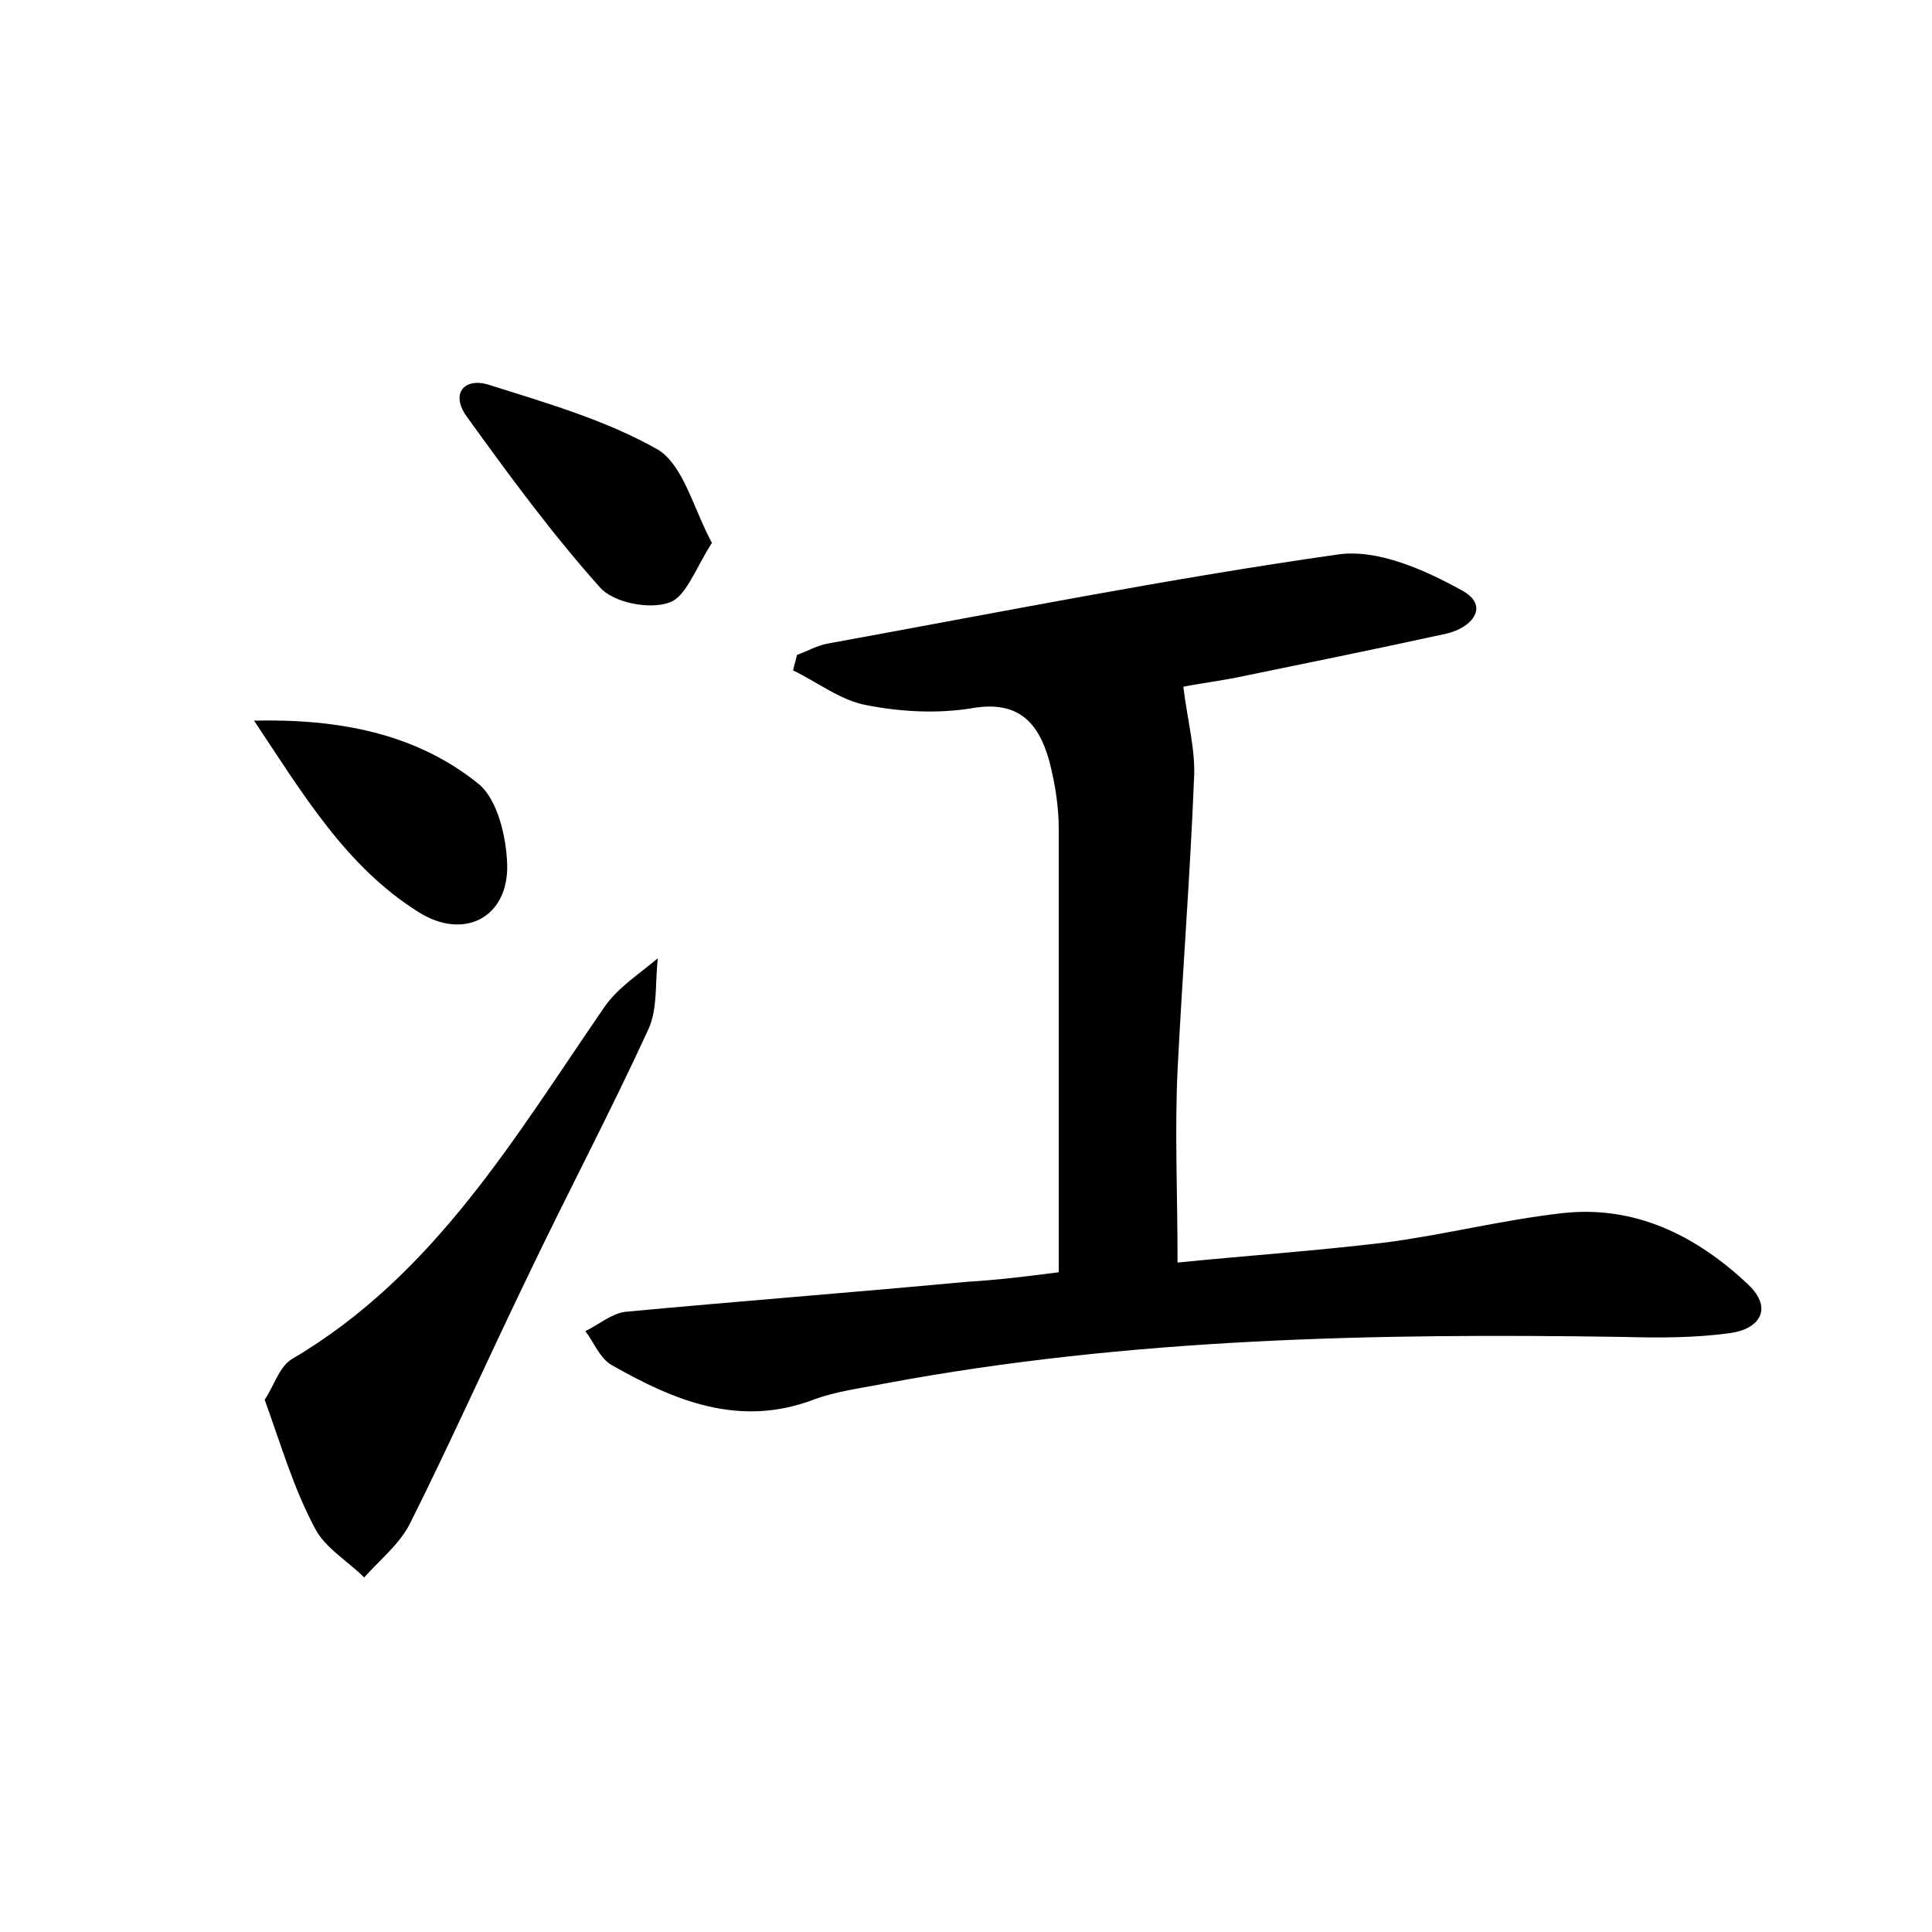 <?xml version="1.0" encoding="utf-8"?>
<!-- Generator: Adobe Illustrator 22.0.0, SVG Export Plug-In . SVG Version: 6.00 Build 0)  -->
<svg version="1.1" id="图层_1" xmlns="http://www.w3.org/2000/svg" xmlns:xlink="http://www.w3.org/1999/xlink" x="0px" y="0px"
	 viewBox="0 0 200 200" style="enable-background:new 0 0 200 200;" xml:space="preserve">
<style type="text/css">
	.st1{fill:#010000;}
	.st4{fill:#fbfafc;}
</style>
<g>
	
	<path d="M109.6,131.7c0-15.6,0-30.8,0-45.9c0-2.4-0.4-4.8-1-7.1c-1.1-3.9-3.2-6.2-7.9-5.4c-3.6,0.6-7.4,0.4-11-0.3
		c-2.7-0.5-5.1-2.4-7.6-3.6c0.1-0.5,0.3-1.1,0.4-1.6c1.1-0.4,2.1-1,3.3-1.2c17.6-3.2,35.1-6.7,52.7-9.2c4.1-0.6,9,1.6,12.8,3.7
		c3,1.6,1.1,3.9-1.6,4.5c-7.3,1.6-14.7,3.1-22,4.6c-2.2,0.4-4.4,0.7-5.2,0.9c0.4,3.4,1.3,6.6,1.1,9.6c-0.4,10-1.2,20.1-1.7,30.1
		c-0.3,6.4,0,12.7,0,19.9c6.9-0.7,14.3-1.2,21.7-2.1c6-0.8,11.9-2.3,18-3c7.6-0.9,14,2.3,19.4,7.4c2.6,2.5,1.1,4.6-1.9,5
		c-3.6,0.5-7.3,0.5-11,0.4c-25.6-0.4-51.2,0.1-76.4,4.8c-2.5,0.5-5.1,0.8-7.5,1.7c-7.7,2.9-14.4,0.1-20.9-3.6
		c-1.2-0.7-1.8-2.3-2.7-3.5c1.4-0.7,2.7-1.8,4.1-2c11.8-1.1,23.5-2,35.3-3.1C103.3,132.5,106.6,132.1,109.6,131.7z"/>
	<path d="M27.4,144.9c1-1.5,1.5-3.4,2.8-4.2c14.8-8.7,23.1-23,32.4-36.5c1.4-2,3.6-3.4,5.5-5c-0.3,2.5,0,5.3-1,7.4
		c-4,8.7-8.5,17.2-12.6,25.8c-4.1,8.5-7.9,17-12.1,25.4c-1.1,2.1-3.1,3.7-4.7,5.5c-1.7-1.7-4.1-3.1-5.1-5.1
		C30.4,154.1,29.1,149.6,27.4,144.9z"/>
	<path d="M73.7,56.2c-1.7,2.6-2.7,5.7-4.5,6.2c-2,0.7-5.7,0-7.1-1.6c-5-5.6-9.4-11.6-13.8-17.7c-1.7-2.4-0.2-4,2.2-3.3
		c6,1.9,12.3,3.7,17.7,6.8C70.8,48.3,71.8,52.7,73.7,56.2z"/>
	<path d="M26.3,74.6c8.7-0.2,16.8,1.3,23.3,6.6c1.9,1.6,2.8,5.4,2.9,8.2c0.2,5.6-4.5,8-9.2,5C35.8,89.7,31.3,82.1,26.3,74.6z"/>
</g>
</svg>
